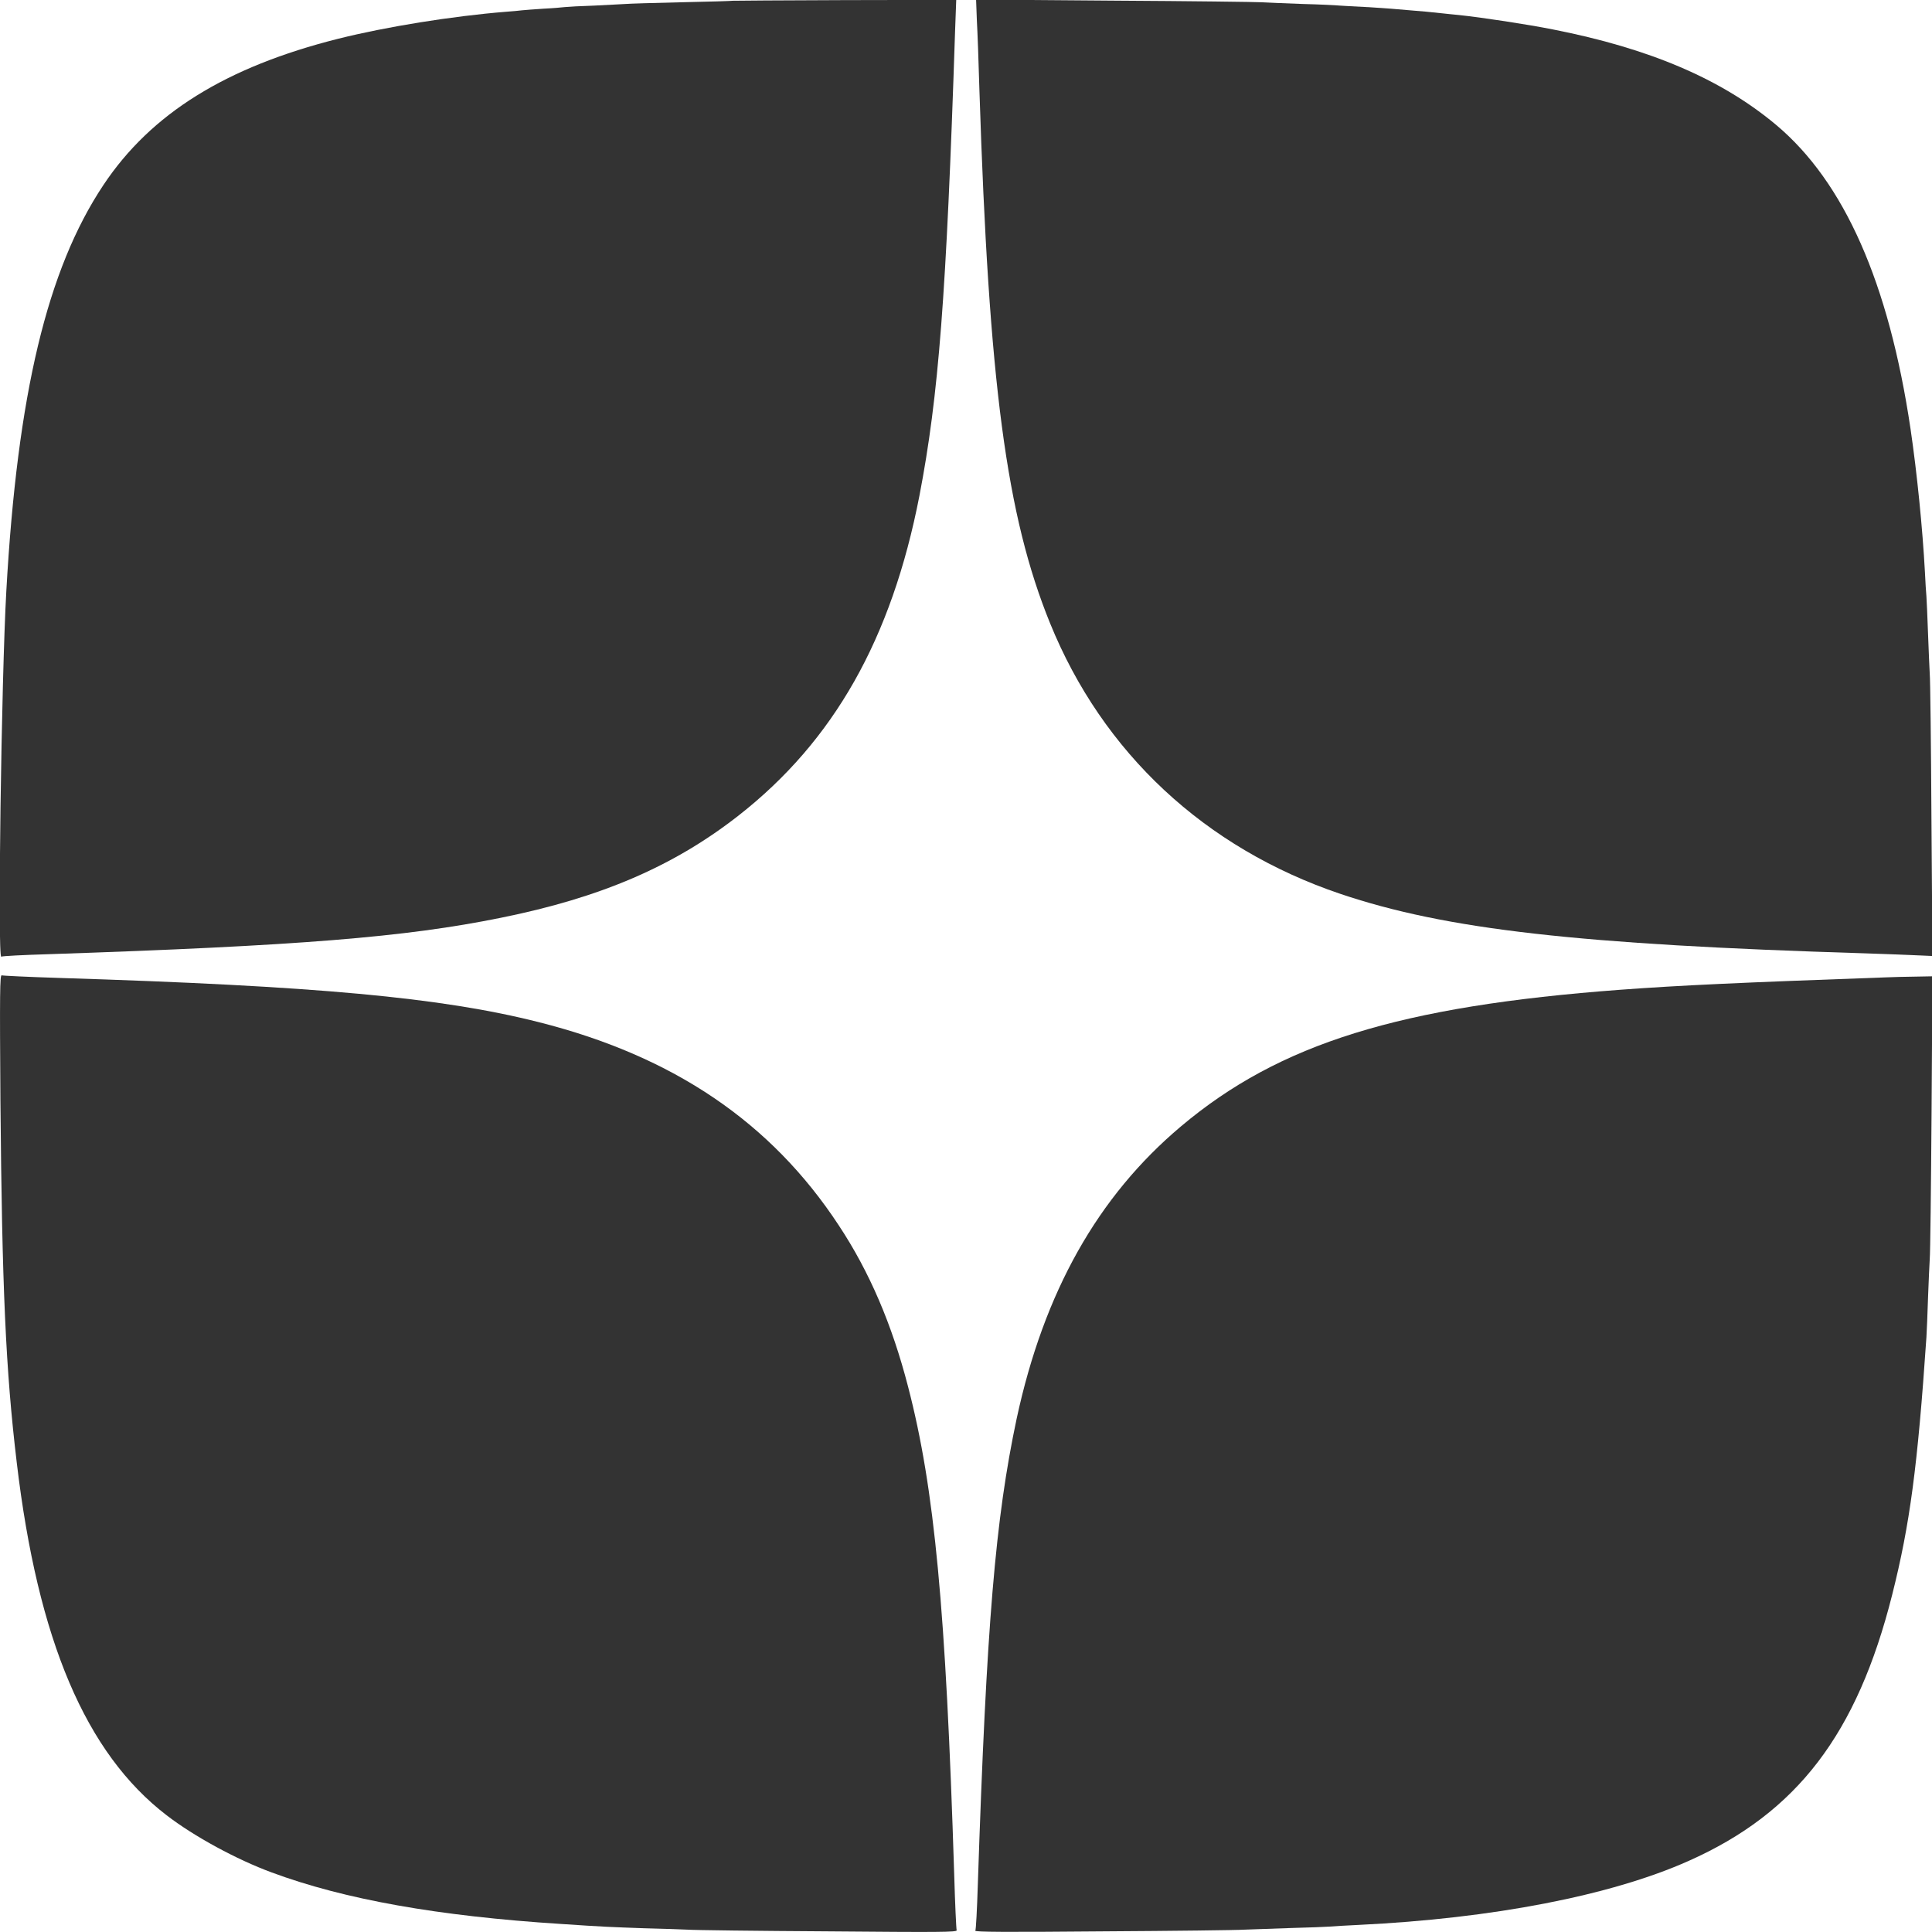 <svg width="18" height="18" viewBox="0 0 18 18" fill="none" xmlns="http://www.w3.org/2000/svg">
<g clip-path="url(#clip0_437_64)">
<path d="M6.826 0.007C6.823 0.009 6.61 0.016 6.351 0.021C6.092 0.027 5.856 0.034 5.828 0.037C5.8 0.038 5.671 0.046 5.541 0.052C5.412 0.056 5.287 0.063 5.262 0.066C5.238 0.069 5.148 0.077 5.063 0.081C4.977 0.087 4.889 0.093 4.864 0.096C4.841 0.099 4.77 0.106 4.71 0.11C4.214 0.15 3.598 0.249 3.151 0.361C2.105 0.624 1.407 1.058 0.964 1.723C0.44 2.509 0.162 3.672 0.059 5.505C0.013 6.314 -0.024 8.935 0.012 8.913C0.02 8.907 0.219 8.897 0.452 8.89C2.78 8.812 3.774 8.732 4.665 8.551C5.599 8.363 6.277 8.07 6.88 7.599C7.768 6.904 8.307 5.952 8.566 4.619C8.745 3.688 8.817 2.76 8.898 0.297L8.909 -0.001L7.87 0.001C7.297 0.003 6.828 0.006 6.826 0.007Z" fill="#333333"/>
<path d="M9.101 0.186C9.107 0.29 9.118 0.584 9.125 0.839C9.213 3.577 9.377 4.807 9.783 5.806C10.274 7.015 11.225 7.901 12.488 8.328C13.473 8.66 14.704 8.8 17.374 8.882C17.52 8.887 17.722 8.894 17.822 8.899L18.004 8.907L17.995 7.637C17.991 6.938 17.984 6.326 17.979 6.277C17.976 6.229 17.969 6.06 17.963 5.902C17.957 5.745 17.951 5.589 17.948 5.556C17.945 5.524 17.938 5.421 17.934 5.328C17.912 4.922 17.861 4.411 17.8 3.996C17.598 2.636 17.183 1.696 16.547 1.163C16.039 0.738 15.373 0.452 14.467 0.274C14.23 0.227 13.804 0.162 13.592 0.14C13.543 0.136 13.477 0.128 13.445 0.125C13.319 0.111 13.249 0.105 13.136 0.096C13.071 0.091 12.991 0.084 12.959 0.081C12.927 0.078 12.818 0.071 12.716 0.065C12.614 0.061 12.508 0.053 12.481 0.052C12.453 0.049 12.297 0.041 12.135 0.037C11.973 0.031 11.801 0.024 11.752 0.021C11.704 0.018 11.085 0.01 10.379 0.006L9.094 -0.004L9.101 0.186Z" fill="#333333"/>
<path d="M0.004 10.261C0.019 11.995 0.053 12.764 0.156 13.626C0.352 15.283 0.799 16.335 1.553 16.913C1.809 17.11 2.205 17.325 2.531 17.445C3.21 17.697 4.083 17.852 5.225 17.925C5.638 17.953 5.694 17.954 5.998 17.965C6.159 17.969 6.342 17.975 6.402 17.978C6.463 17.983 7.054 17.99 7.717 17.994C8.748 18.003 8.919 18.002 8.913 17.984C8.909 17.972 8.898 17.738 8.89 17.463C8.812 14.986 8.707 13.869 8.461 12.922C8.311 12.341 8.102 11.851 7.815 11.417C7.185 10.457 6.273 9.839 5.019 9.523C4.111 9.293 2.948 9.186 0.545 9.111C0.265 9.102 0.028 9.091 0.016 9.087C-0.001 9.081 -0.003 9.247 0.004 10.261Z" fill="#333333"/>
<path d="M17.566 9.106C16.201 9.155 15.657 9.18 15.101 9.221C13.041 9.374 11.921 9.721 11.003 10.494C10.226 11.148 9.726 12.039 9.472 13.217C9.274 14.15 9.191 15.129 9.11 17.563C9.103 17.787 9.093 17.978 9.087 17.988C9.079 18 9.371 18.002 10.274 17.994C10.934 17.99 11.528 17.983 11.598 17.978C11.667 17.975 11.858 17.969 12.024 17.963C12.191 17.959 12.36 17.952 12.4 17.949C12.441 17.946 12.556 17.938 12.657 17.934C13.907 17.874 15.011 17.66 15.732 17.338C16.742 16.889 17.302 16.156 17.629 14.858C17.794 14.204 17.866 13.663 17.948 12.459C17.951 12.402 17.959 12.237 17.963 12.091C17.969 11.945 17.975 11.783 17.979 11.73C17.984 11.677 17.991 11.064 17.996 10.364L18.004 9.096L17.844 9.099C17.756 9.1 17.631 9.103 17.566 9.106Z" fill="#333333"/>
</g>
<defs>
<clipPath id="clip0_437_64">
<rect width="18" height="18" fill="white"/>
</clipPath>
</defs>
</svg>
